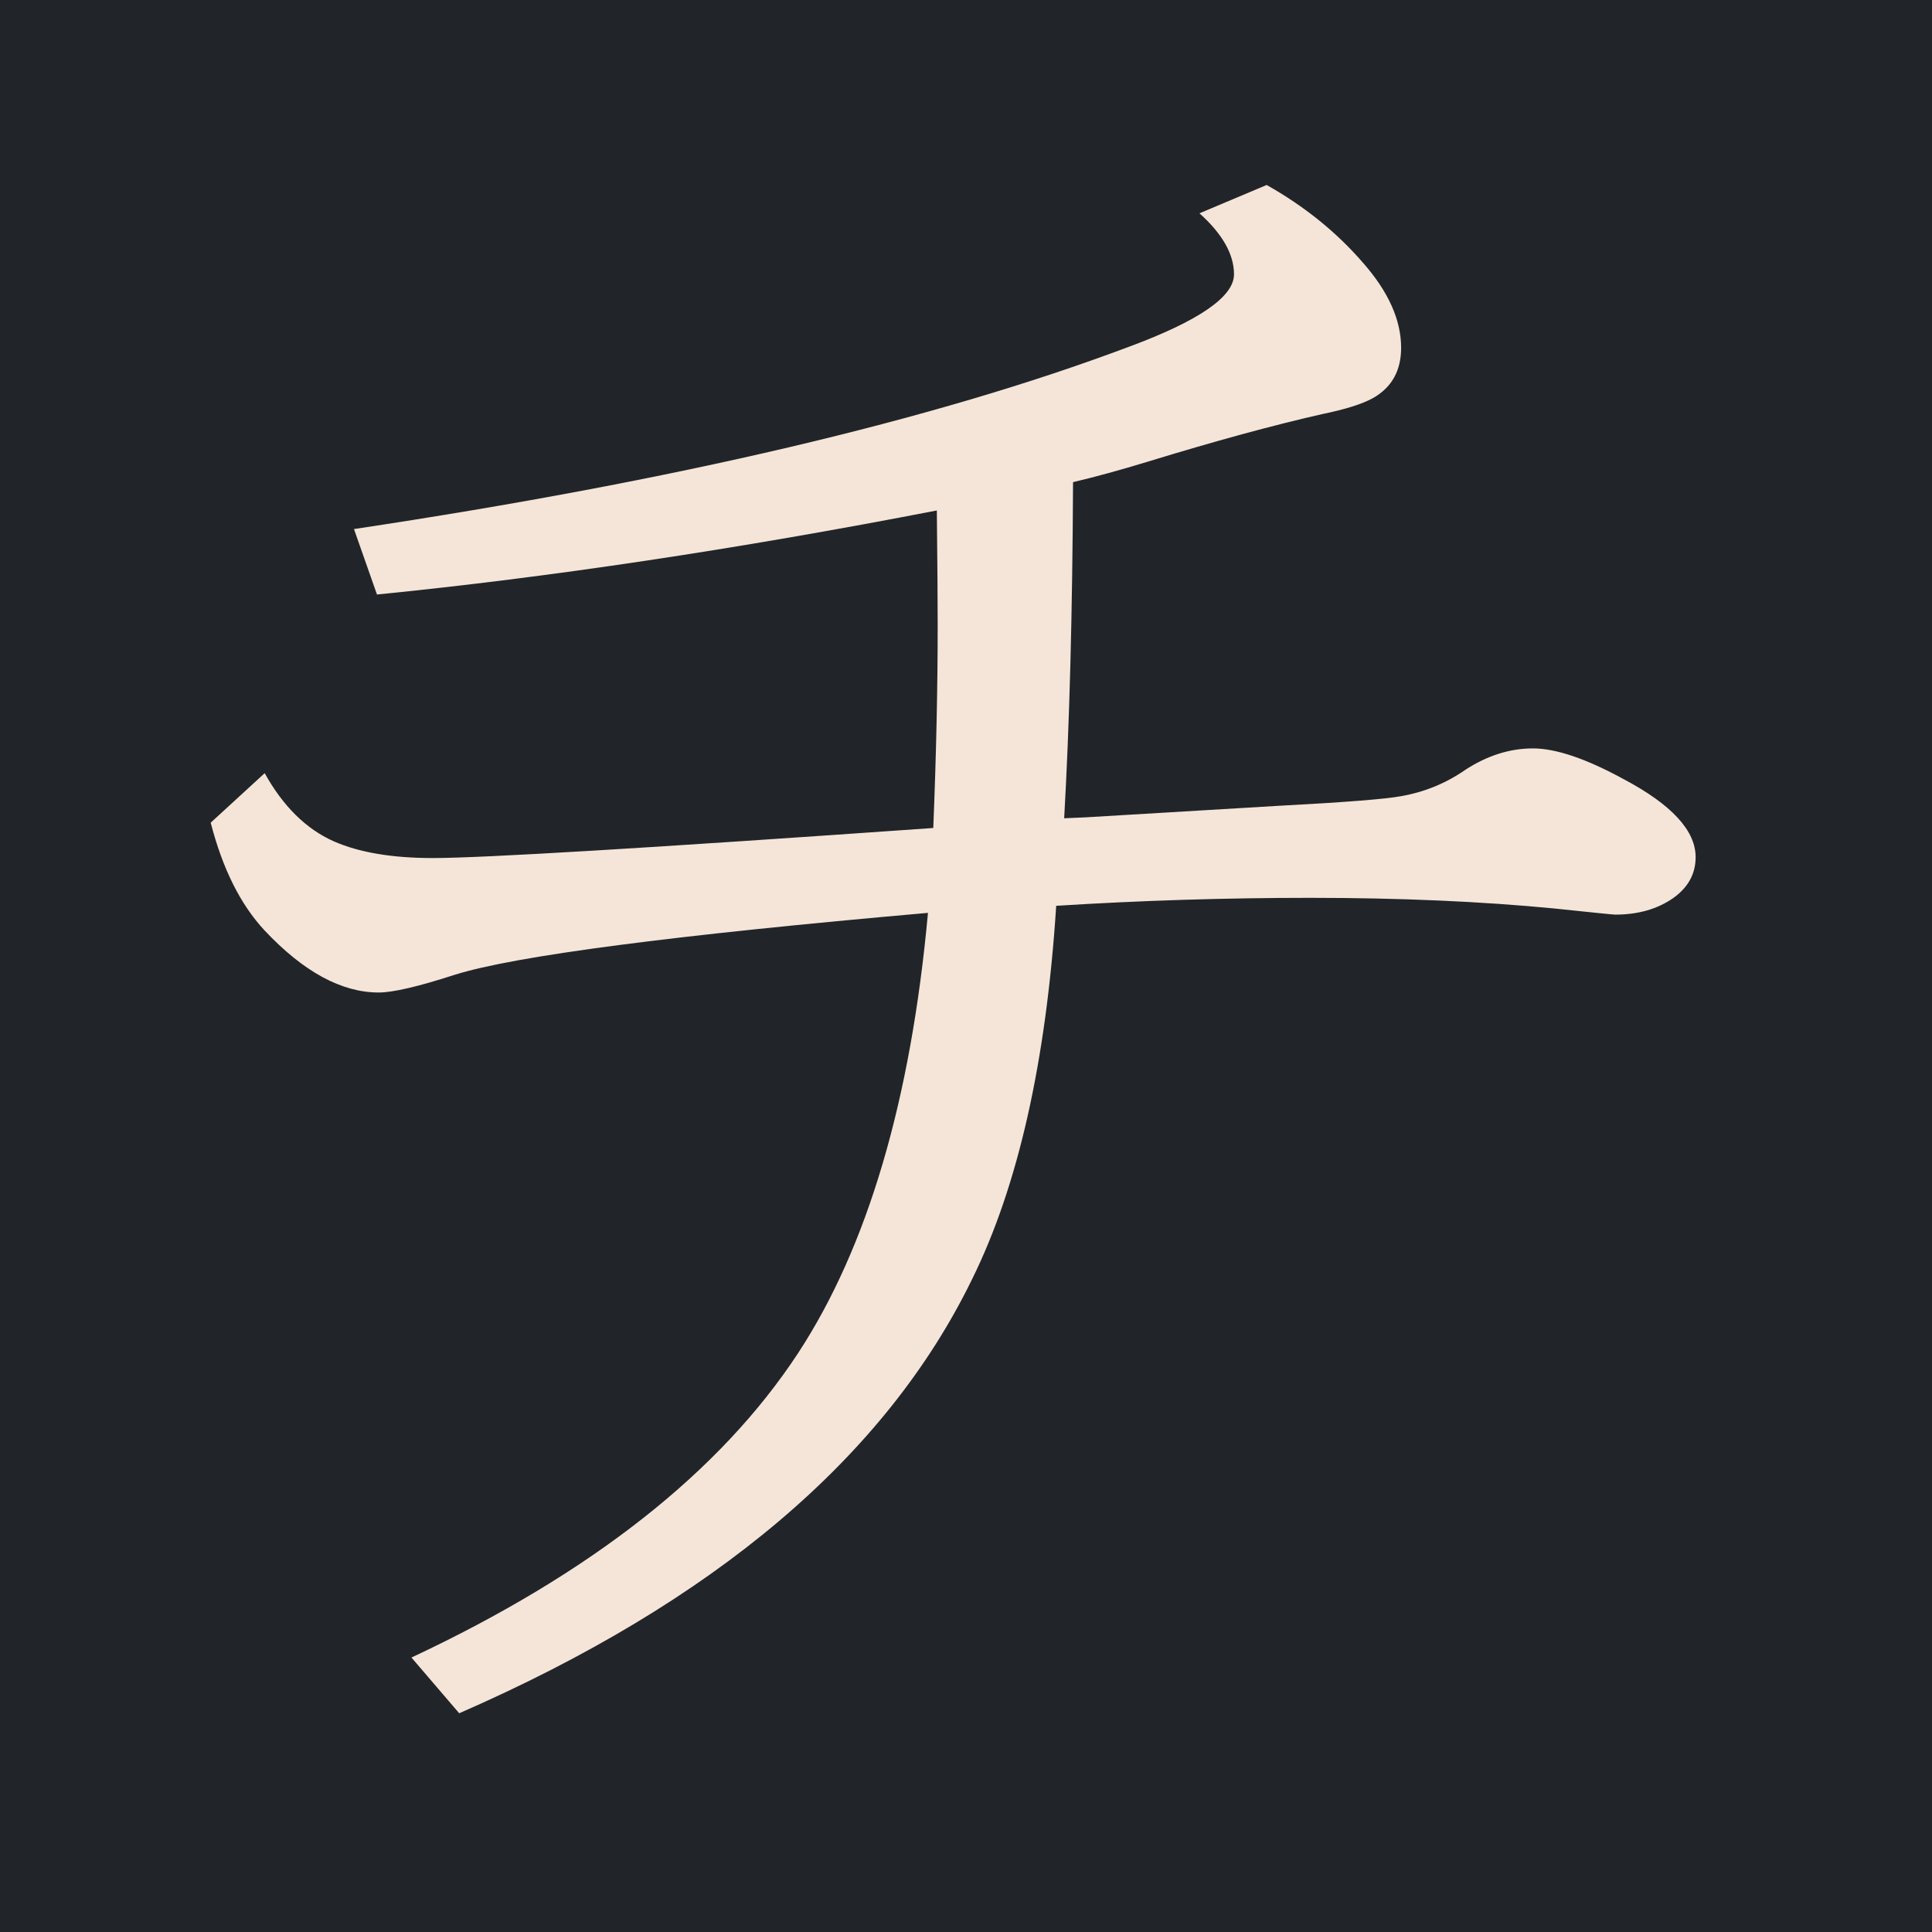 <svg width="32" height="32" viewBox="0 0 32 32" fill="none" xmlns="http://www.w3.org/2000/svg">
<g clip-path="url(#clip0_301_2)">
<rect width="32" height="32" fill="#212529"/>
<path d="M5.863 8.763C11.195 7.962 15.473 6.956 18.695 5.745C19.857 5.315 20.439 4.915 20.439 4.544C20.439 4.212 20.248 3.875 19.867 3.533L20.98 3.064C21.605 3.416 22.138 3.846 22.577 4.354C22.997 4.832 23.207 5.301 23.207 5.76C23.207 6.141 23.051 6.419 22.738 6.595C22.562 6.692 22.284 6.78 21.903 6.858C21.083 7.044 20.116 7.308 19.003 7.649C18.554 7.786 18.144 7.898 17.773 7.986C17.763 10.154 17.714 12.01 17.626 13.553L17.977 13.538L21.156 13.348C22.27 13.289 22.953 13.235 23.207 13.187C23.598 13.118 23.954 12.972 24.276 12.747C24.638 12.513 25.009 12.396 25.39 12.396C25.77 12.396 26.273 12.566 26.898 12.908C27.689 13.328 28.085 13.758 28.085 14.197C28.085 14.471 27.963 14.695 27.719 14.871C27.455 15.057 27.133 15.149 26.752 15.149C26.723 15.149 26.386 15.115 25.741 15.047C24.53 14.93 23.183 14.871 21.698 14.871C20.292 14.871 18.891 14.915 17.494 15.003C17.328 17.581 16.864 19.642 16.102 21.185C14.667 24.134 11.835 26.531 7.606 28.377L6.815 27.454C9.794 26.058 11.928 24.378 13.217 22.415C14.369 20.657 15.087 18.226 15.37 15.12C11.142 15.491 8.529 15.833 7.533 16.145C6.928 16.341 6.508 16.439 6.273 16.439C5.658 16.439 5.028 16.097 4.384 15.413C3.983 14.983 3.686 14.388 3.49 13.626L4.384 12.806C4.687 13.352 5.067 13.729 5.526 13.934C5.946 14.119 6.493 14.212 7.167 14.212C7.987 14.212 10.751 14.046 15.458 13.714C15.507 12.503 15.531 11.385 15.531 10.359C15.531 9.959 15.526 9.324 15.517 8.455C12.187 9.1 9.096 9.563 6.244 9.847L5.863 8.763Z" fill="#F5E5D8"/>
</g>
<defs>
<clipPath id="clip0_301_2">
<rect width="32" height="32" fill="white"/>
</clipPath>
</defs>
</svg>
